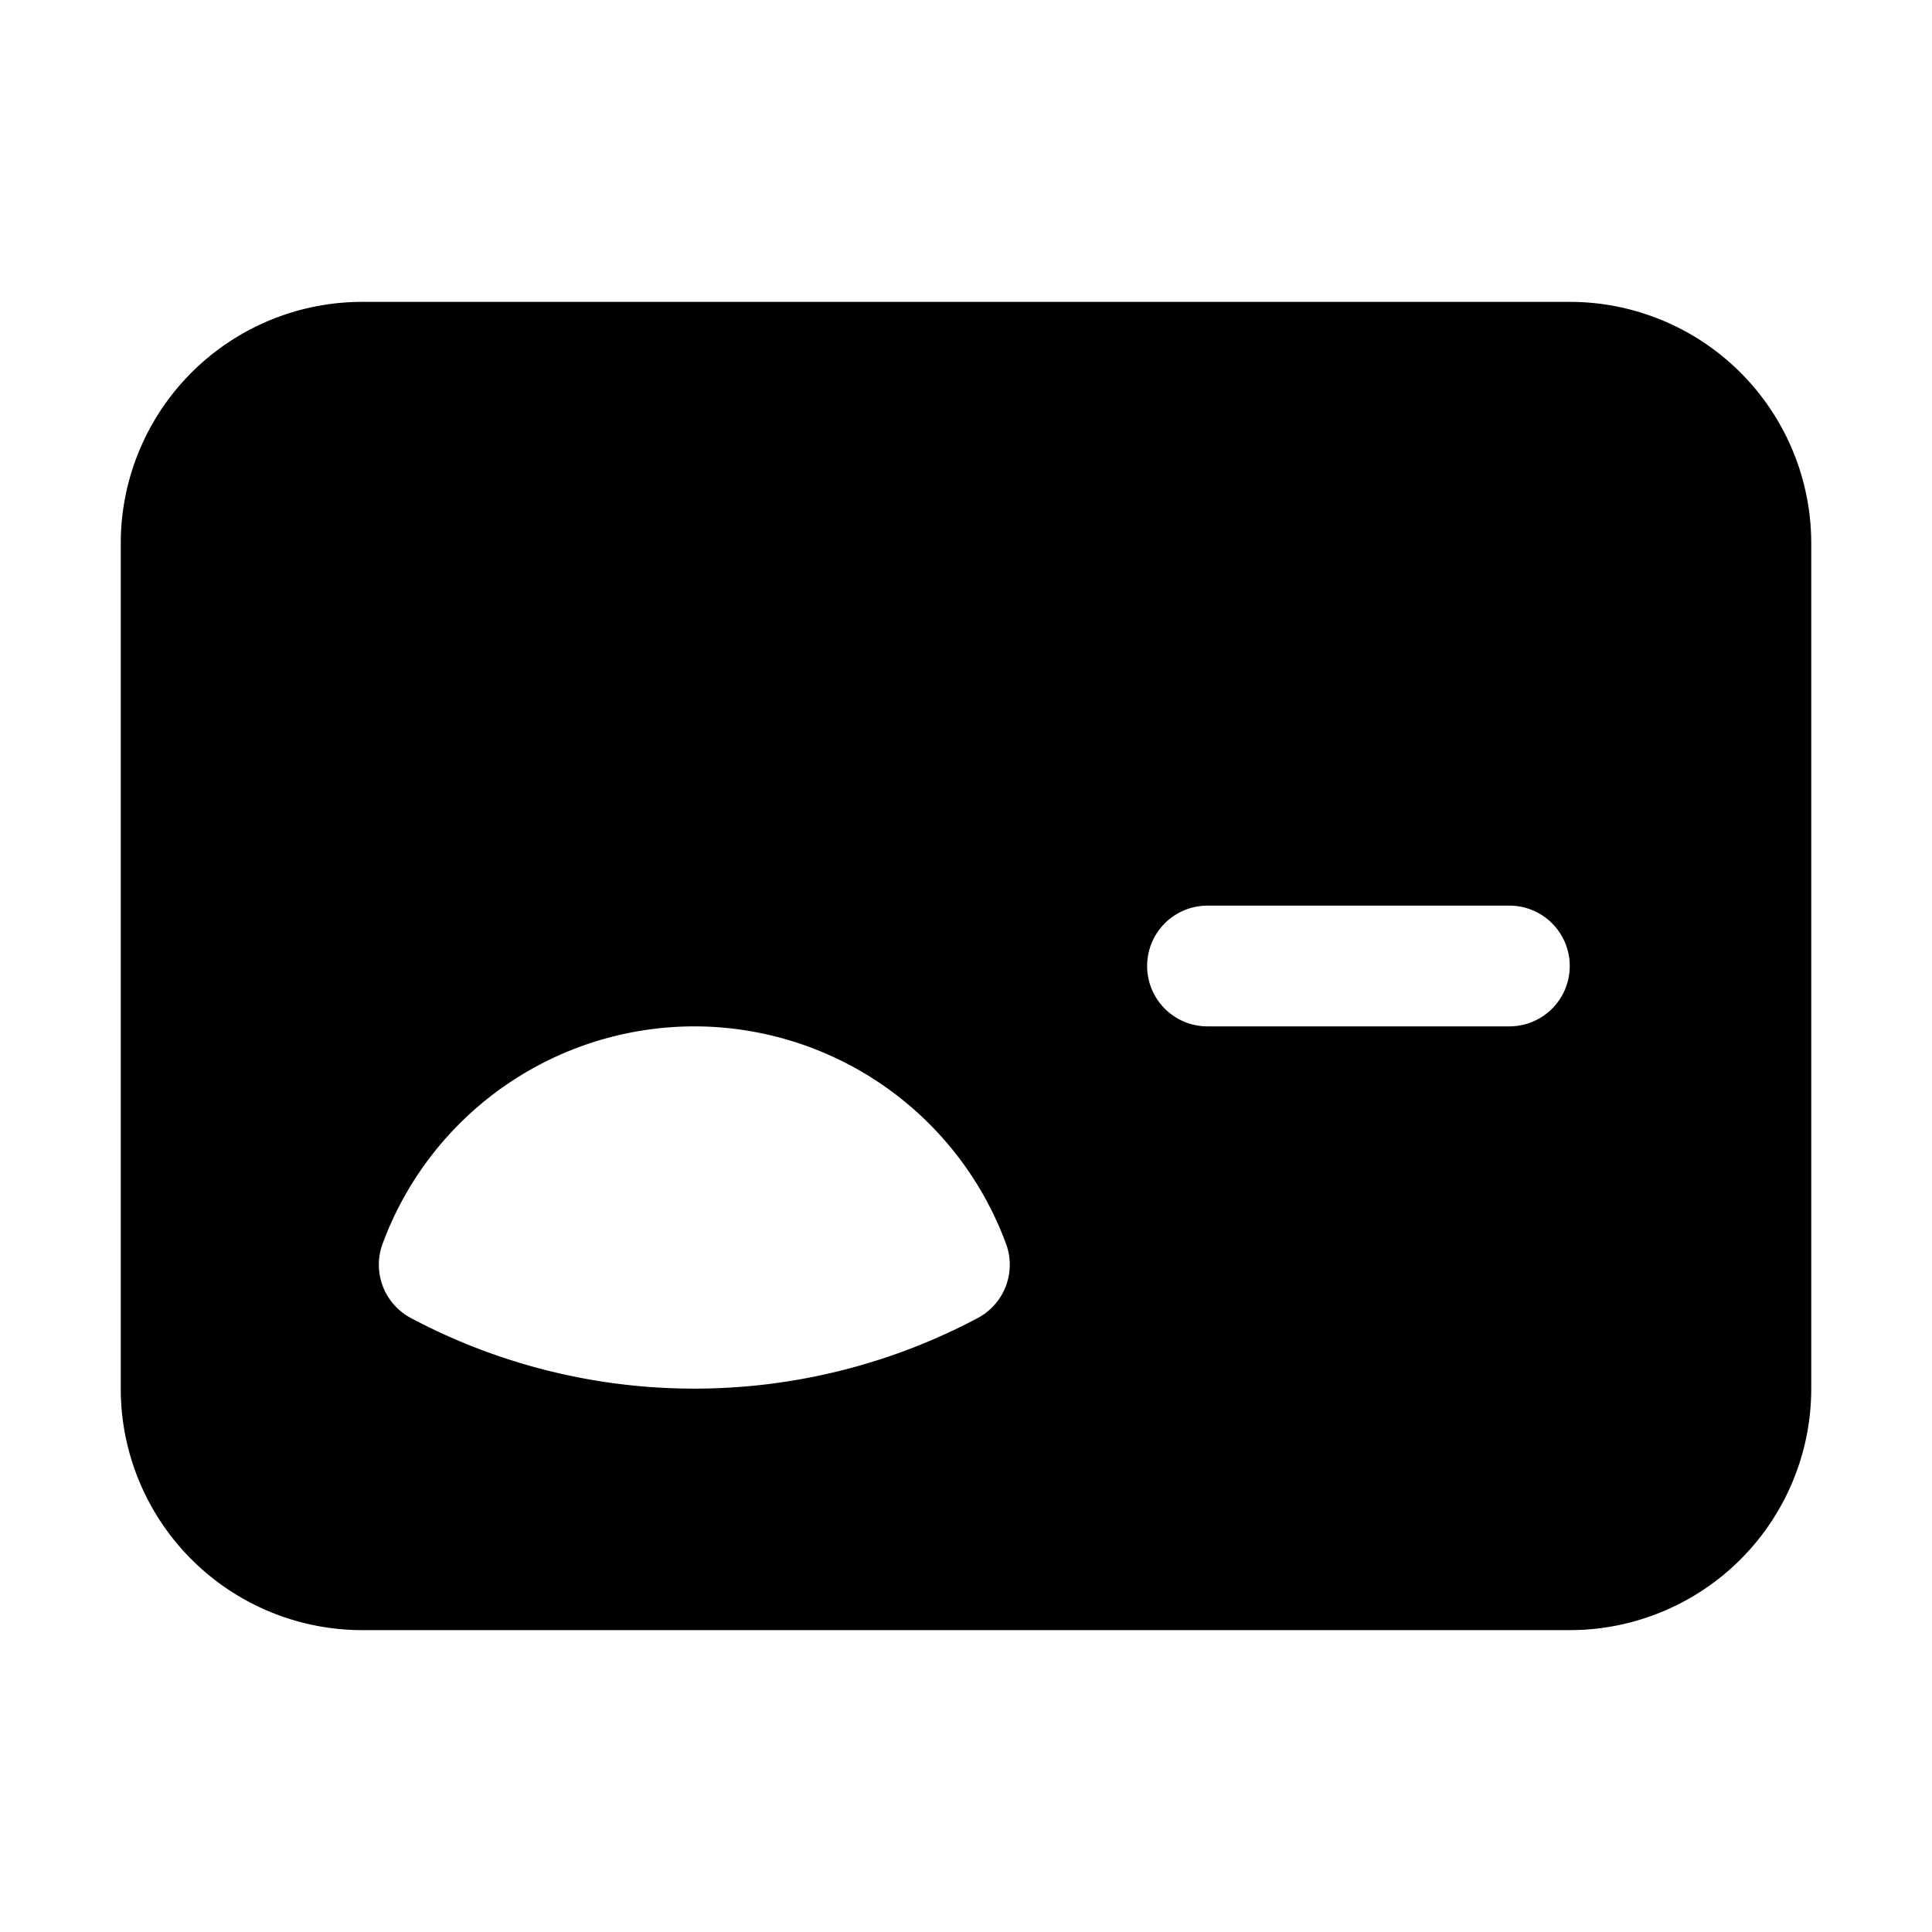 <svg xmlns="http://www.w3.org/2000/svg" width="24" height="24" viewBox="0 0 24 24"><path d="M4.5 3.75a3 3 0 0 0-3 3v10.5a3 3 0 0 0 3 3h15a3 3 0 0 0 3-3V6.75a3 3 0 0 0-3-3zm10.5 7.5h3.75a.75.75 0 0 1 0 1.5H15a.75.75 0 0 1 0-1.5zm-6.375 1.5a4.13 4.13 0 0 1 3.873 2.703.75.75 0 0 1-.352.92 7.5 7.5 0 0 1-3.521.877 7.5 7.5 0 0 1-3.521-.877.75.75 0 0 1-.352-.92 4.13 4.13 0 0 1 3.873-2.703z"/></svg>